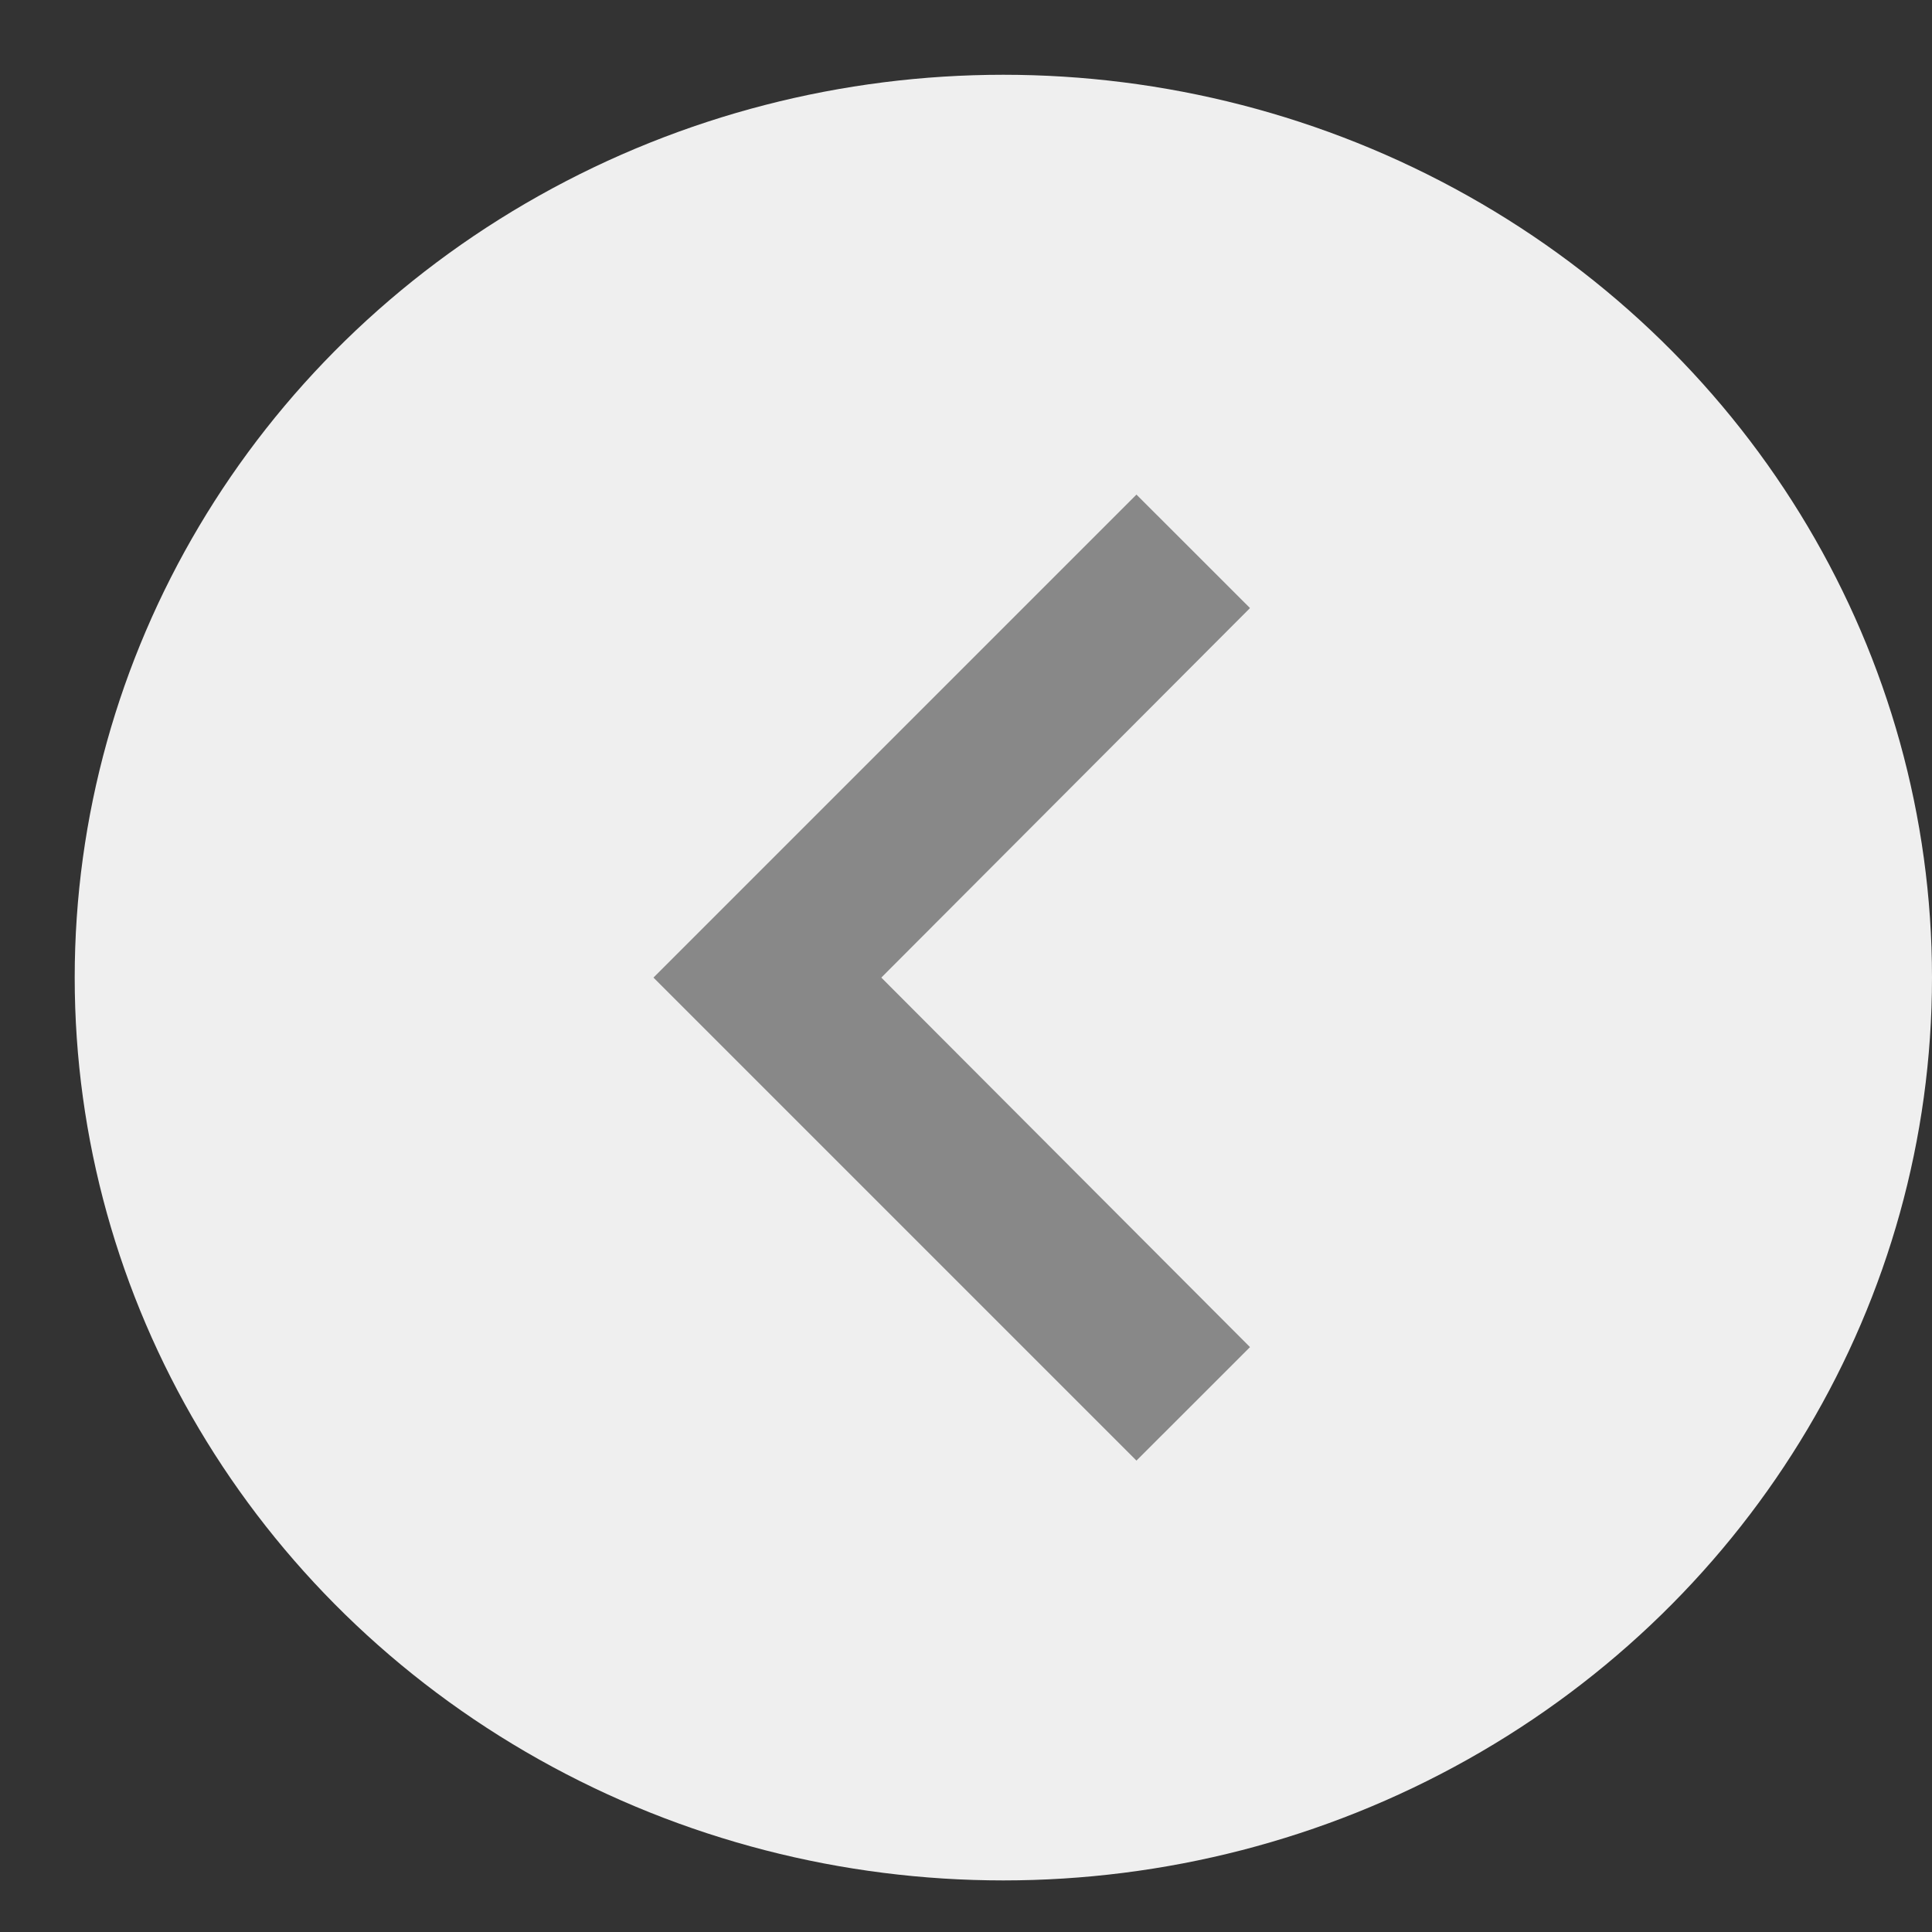<svg xmlns="http://www.w3.org/2000/svg" width="30" height="30" viewBox="0 0 30 30">
    <rect x="0" y="0" width="30" height="30" fill="#333333" stroke="none"/>
    <g transform="rotate(180 15 15)">
        <path data-name="Path 76772" d="M0 0h30v30H0z" style="fill:none"/>
        <ellipse data-name="Ellipse 2024" cx="14.42" cy="14.019" rx="14.42" ry="14.019" transform="translate(0 .801)" style="fill:#efefef"/>
        <path data-name="Path 76773" d="M1.763 0 0 1.762 5.725 7.5 0 13.238 1.763 15l7.5-7.5z" transform="translate(10.59 7.32)" style="fill:#888"/>
    </g>
</svg>
